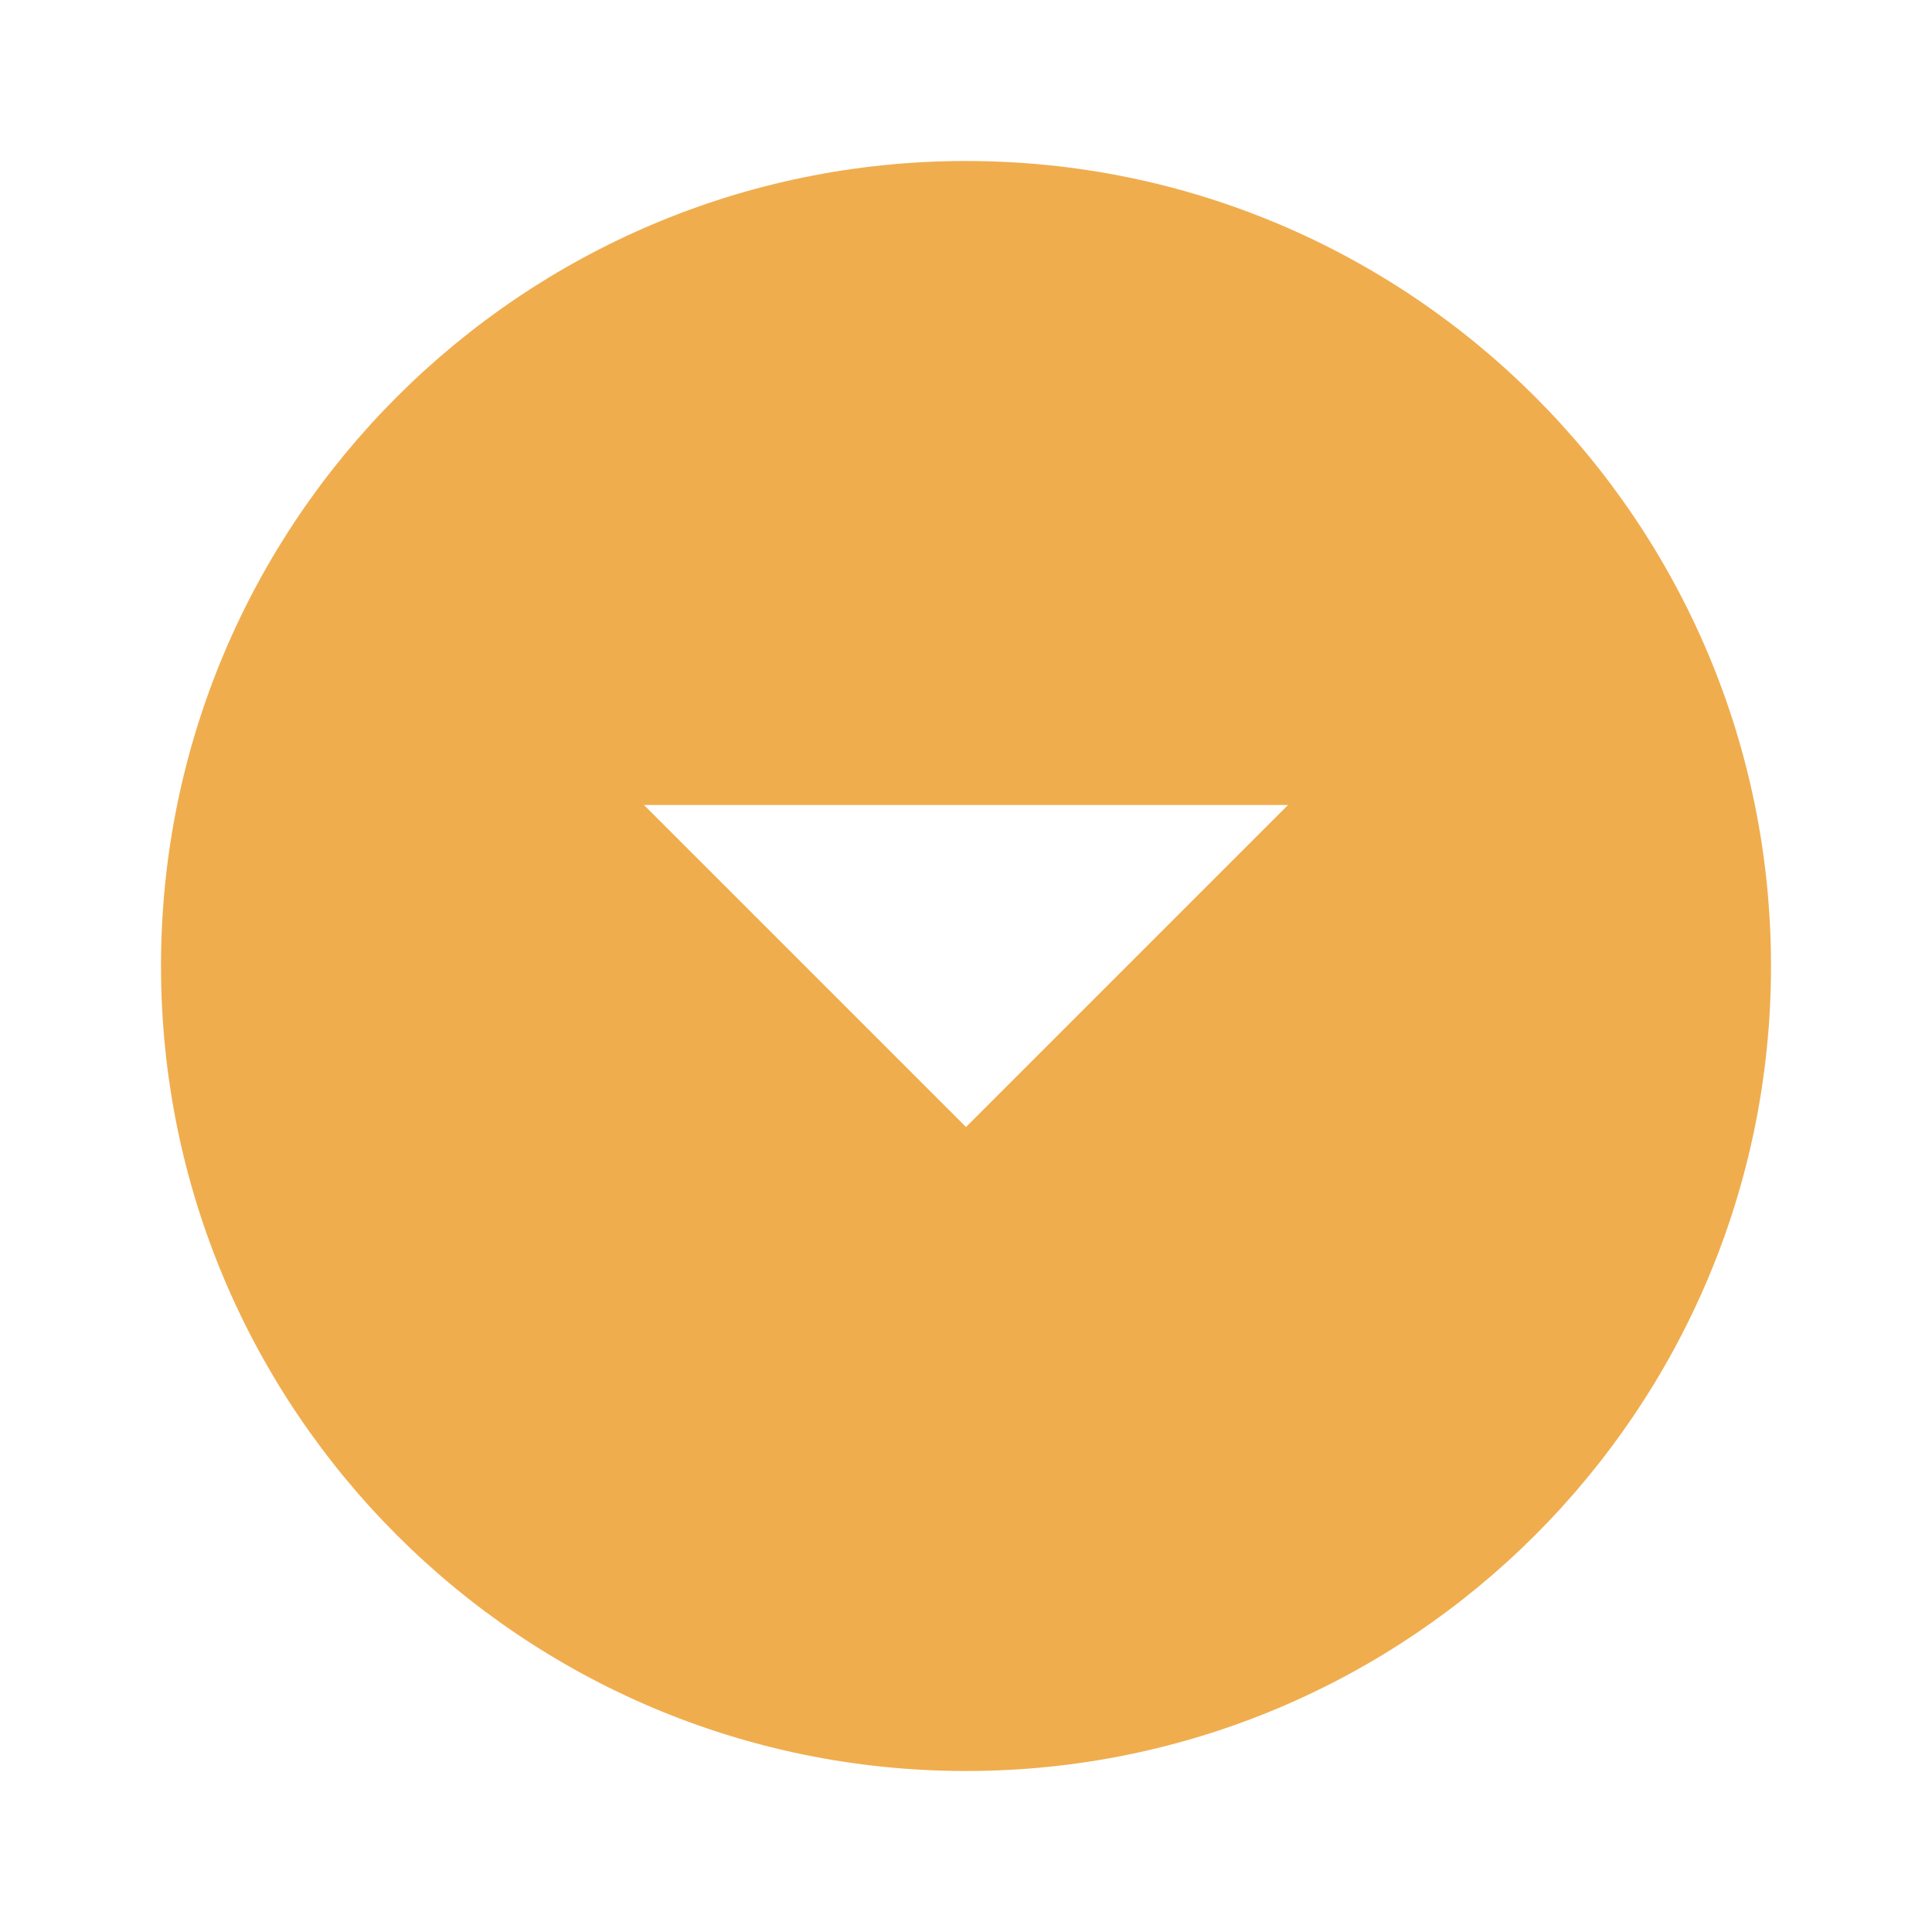 <svg width="24" height="24" viewBox="0 0 24 24" version="1.1" xmlns="http://www.w3.org/2000/svg" xmlns:xlink="http://www.w3.org/1999/xlink">
<title>arrow_drop_down_circle</title>
<desc>Created using Figma</desc>
<g id="Canvas" transform="translate(-15487 -2752)">
<g id="Icons/Yellow/arrow_drop_down_circle">
<g id="Icons/Dark/arrow_drop_down_circle">
<g id="Shape">
<use xlink:href="#path0_fill" transform="translate(15489 2754)" fill="#F0AD4E"/>
</g>
</g>
</g>
</g>
<defs>
<path id="path0_fill" fill-rule="evenodd" d="M 10 0C 4.48 0 0 4.48 0 10C 0 15.52 4.48 20 10 20C 15.52 20 20 15.52 20 10C 20 4.48 15.52 0 10 0ZM 10 12L 6 8L 14 8L 10 12Z"/>
</defs>
</svg>
